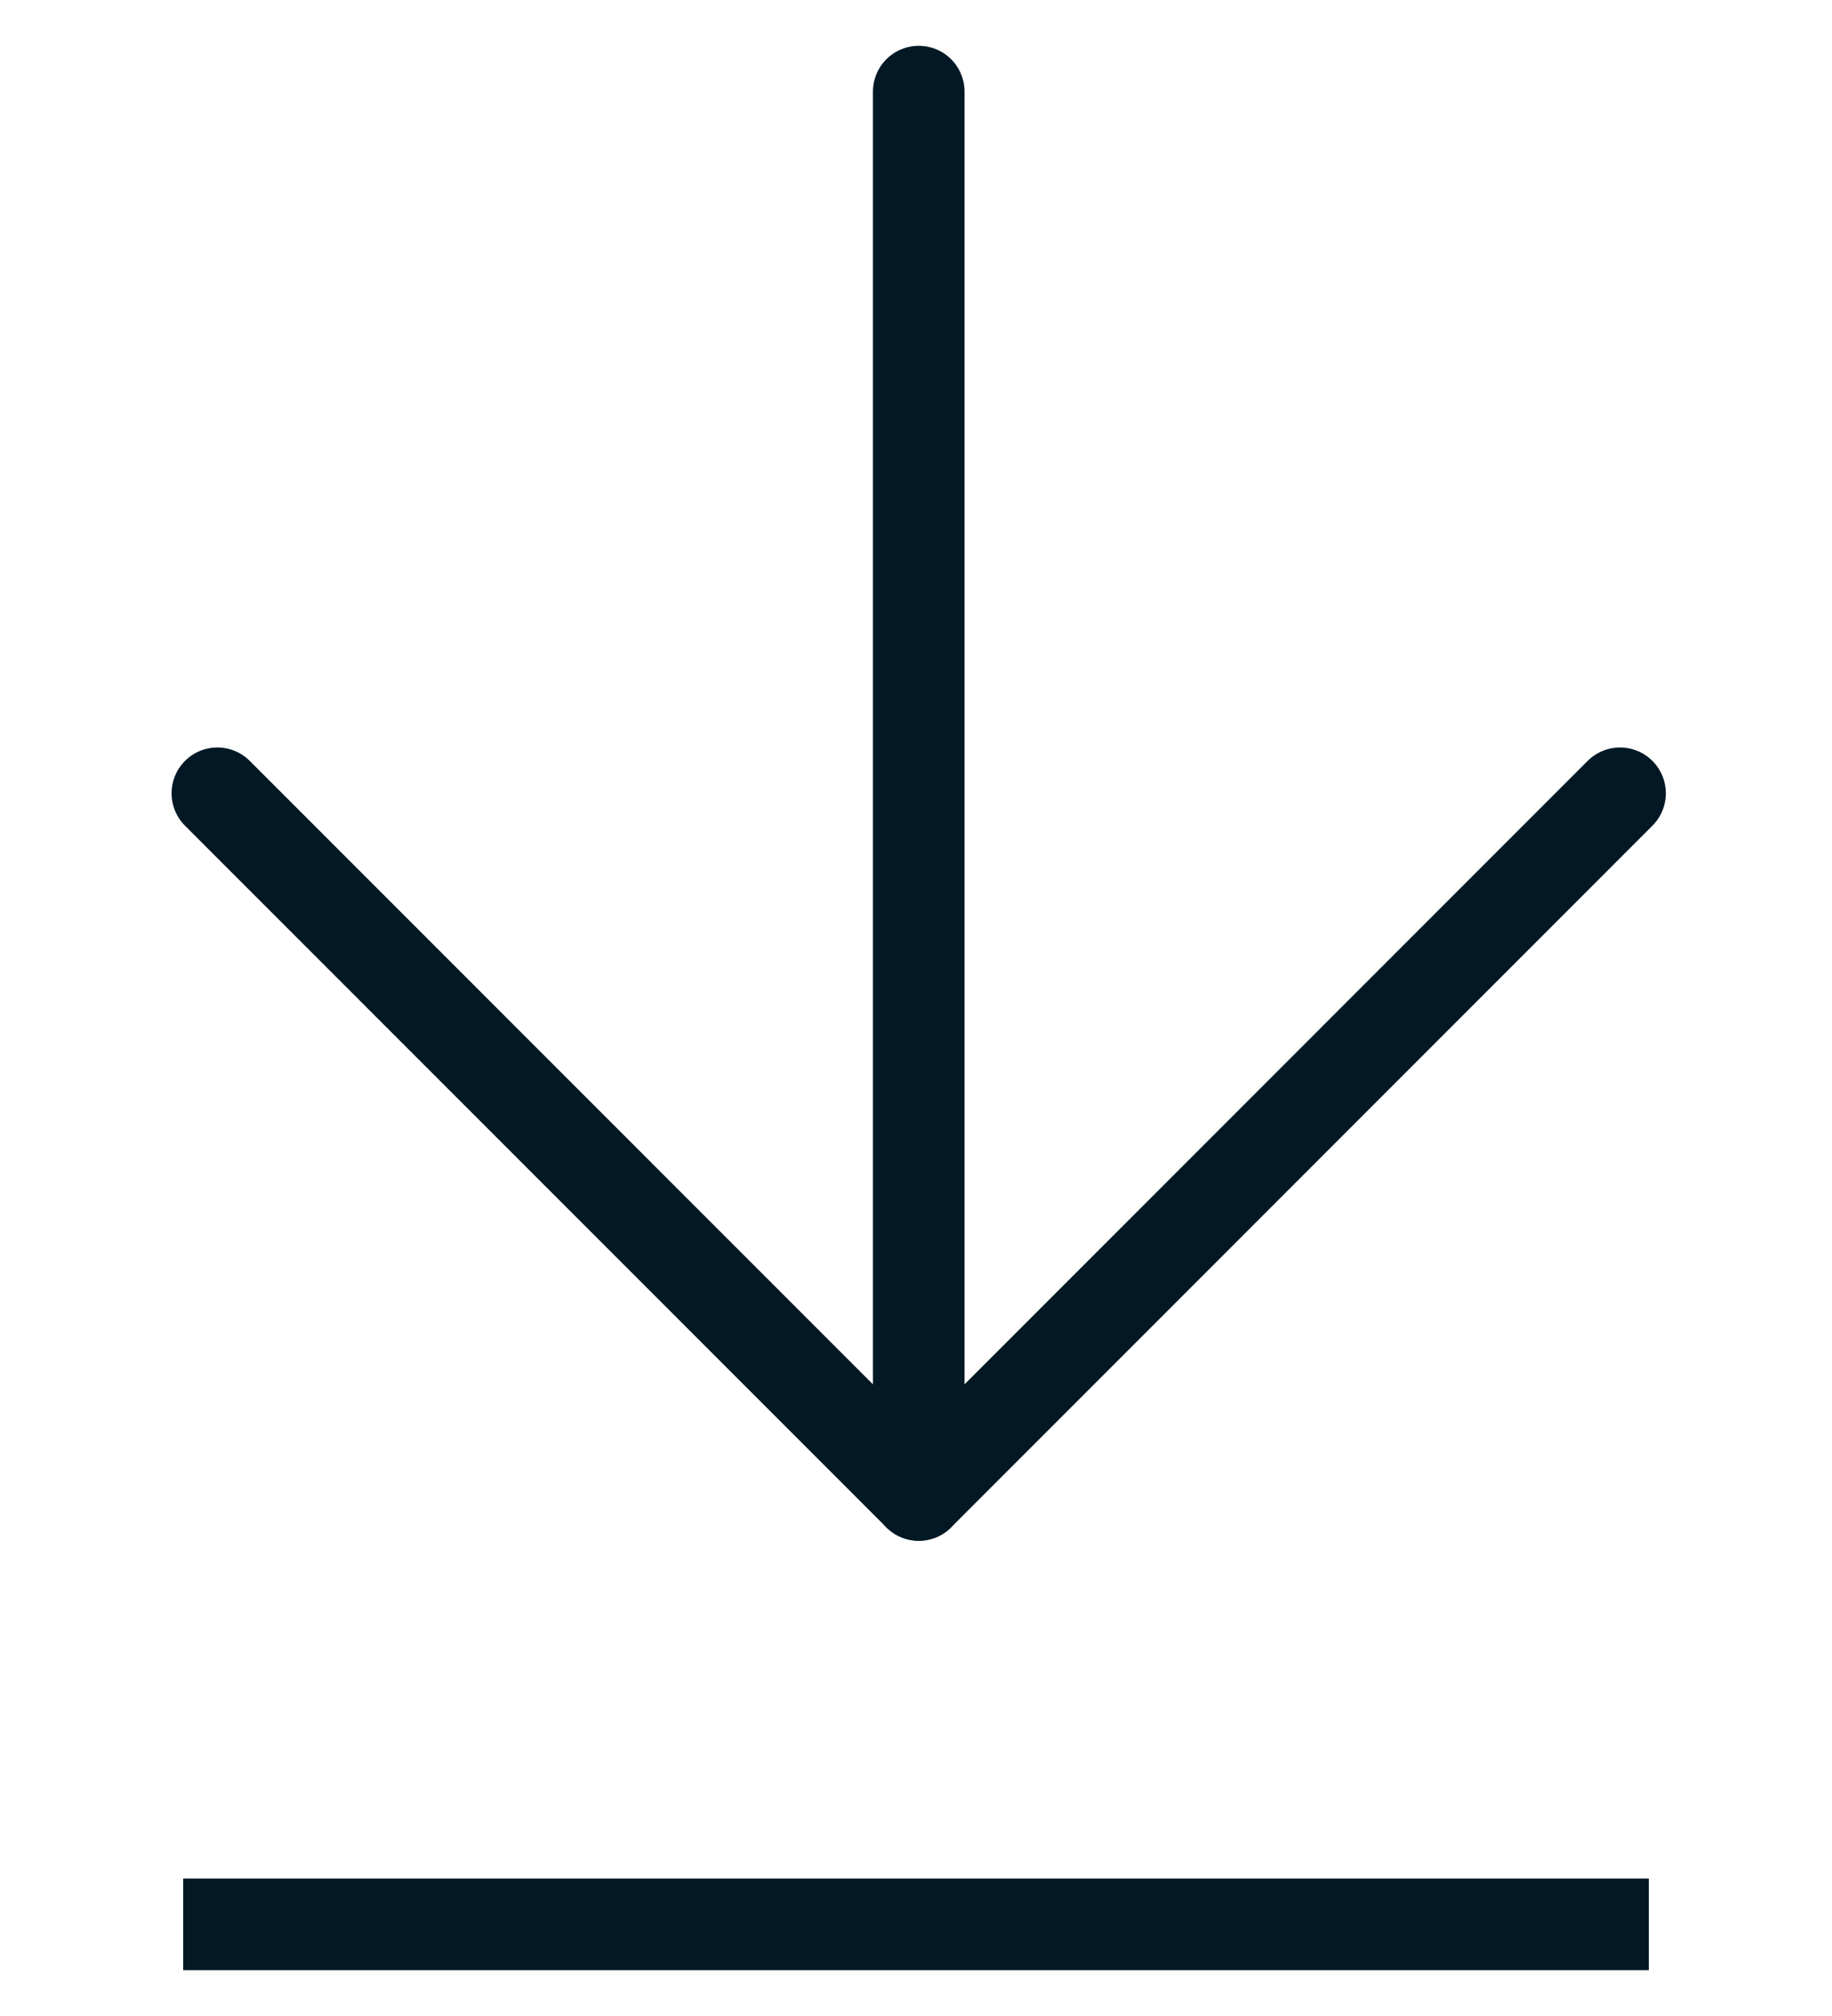 <svg width="20" height="22" viewBox="0 0 20 22" fill="none" xmlns="http://www.w3.org/2000/svg">
<path d="M10.03 1L10.03 16.314" stroke="#021825" stroke-linecap="round" stroke-linejoin="round"/>
<path d="M17.686 8.657L10.03 16.314L2.373 8.657" stroke="#021825" stroke-linecap="round" stroke-linejoin="round"/>
<path d="M2 21L18 21" stroke="#021825"/>
</svg>
